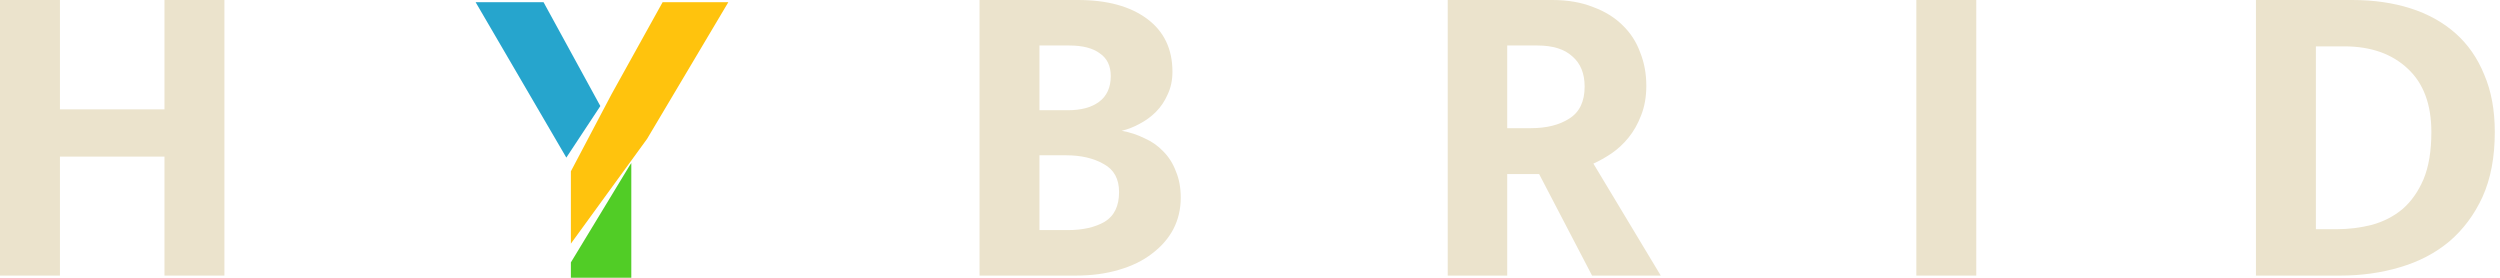 <svg width="216" height="24" viewBox="0 0 216 24" fill="none" xmlns="http://www.w3.org/2000/svg">
<path d="M0 23.811V0H5.178V9.449H14.211V0H19.389V23.811H14.211V13.53H5.178V23.811H0Z" fill="#EBE3CC"/>
<path d="M93.135 0C95.655 0 97.645 0.542 99.107 1.625C100.568 2.709 101.299 4.233 101.299 6.198C101.299 6.929 101.16 7.584 100.883 8.164C100.631 8.743 100.291 9.247 99.863 9.675C99.459 10.079 98.993 10.419 98.464 10.696C97.96 10.973 97.444 11.175 96.915 11.3C97.62 11.427 98.275 11.641 98.88 11.943C99.51 12.22 100.052 12.598 100.505 13.077C100.984 13.556 101.349 14.135 101.601 14.815C101.878 15.47 102.017 16.226 102.017 17.083C102.017 18.066 101.803 18.973 101.374 19.804C100.946 20.61 100.329 21.316 99.522 21.921C98.741 22.526 97.784 22.992 96.65 23.319C95.541 23.647 94.307 23.811 92.946 23.811H84.631V0H93.135ZM89.809 9.524H92.266C93.4 9.524 94.294 9.285 94.949 8.806C95.63 8.302 95.97 7.559 95.97 6.576C95.97 5.694 95.655 5.039 95.025 4.611C94.42 4.157 93.538 3.931 92.379 3.931H89.809V9.524ZM89.809 19.88H92.266C93.551 19.88 94.609 19.64 95.441 19.162C96.272 18.658 96.688 17.801 96.688 16.592C96.688 15.458 96.247 14.652 95.365 14.173C94.483 13.669 93.4 13.417 92.115 13.417H89.809V19.88Z" fill="#EBE3CC"/>
<path d="M125.083 0H134.116C135.451 0 136.623 0.202 137.631 0.605C138.664 0.983 139.521 1.512 140.201 2.192C140.881 2.847 141.385 3.628 141.713 4.535C142.066 5.417 142.242 6.375 142.242 7.408C142.242 8.365 142.091 9.222 141.788 9.978C141.511 10.708 141.146 11.351 140.692 11.905C140.264 12.434 139.773 12.888 139.218 13.266C138.689 13.619 138.173 13.908 137.669 14.135L143.489 23.811H137.555L132.982 15.042H130.223V23.811H125.083V0ZM130.223 11.074H132.264C133.625 11.074 134.733 10.797 135.59 10.242C136.472 9.688 136.913 8.768 136.913 7.483C136.913 6.349 136.56 5.48 135.855 4.875C135.174 4.246 134.166 3.931 132.831 3.931H130.223V11.074Z" fill="#EBE3CC"/>
<path d="M170.75 0V23.811H165.572V0H170.75Z" fill="#EBE3CC"/>
<path d="M203.229 0C205.068 0 206.744 0.239 208.256 0.718C209.767 1.197 211.065 1.915 212.149 2.872C213.232 3.83 214.063 5.027 214.643 6.463C215.248 7.874 215.55 9.524 215.55 11.414C215.55 13.581 215.197 15.445 214.492 17.008C213.786 18.544 212.829 19.829 211.619 20.863C210.41 21.87 208.986 22.614 207.349 23.092C205.736 23.571 204.023 23.811 202.209 23.811H194.914V0H203.229ZM200.092 19.804H201.868C202.927 19.804 203.947 19.678 204.93 19.426C205.938 19.149 206.82 18.696 207.575 18.066C208.331 17.411 208.936 16.554 209.39 15.496C209.843 14.412 210.07 13.052 210.07 11.414C210.07 9.02 209.39 7.194 208.029 5.934C206.668 4.649 204.842 4.006 202.549 4.006H200.092V19.804Z" fill="#EBE3CC"/>
<path fill-rule="evenodd" clip-rule="evenodd" d="M51.869 9.163L46.961 0.188H41.092L48.931 13.616L51.869 9.163Z" fill="#26A5CD"/>
<path fill-rule="evenodd" clip-rule="evenodd" d="M54.406 14.295L49.324 22.672V23.999H54.545V14.09L54.55 14.082L54.406 14.295Z" fill="#51CD26"/>
<path fill-rule="evenodd" clip-rule="evenodd" d="M55.157 13.26L55.14 13.283L55.324 12.979L55.157 13.26ZM52.828 8.156L49.324 14.802V21.05L55.908 11.997L62.929 0.188H57.251L52.828 8.156Z" fill="#FFC30D"/>
</svg>
